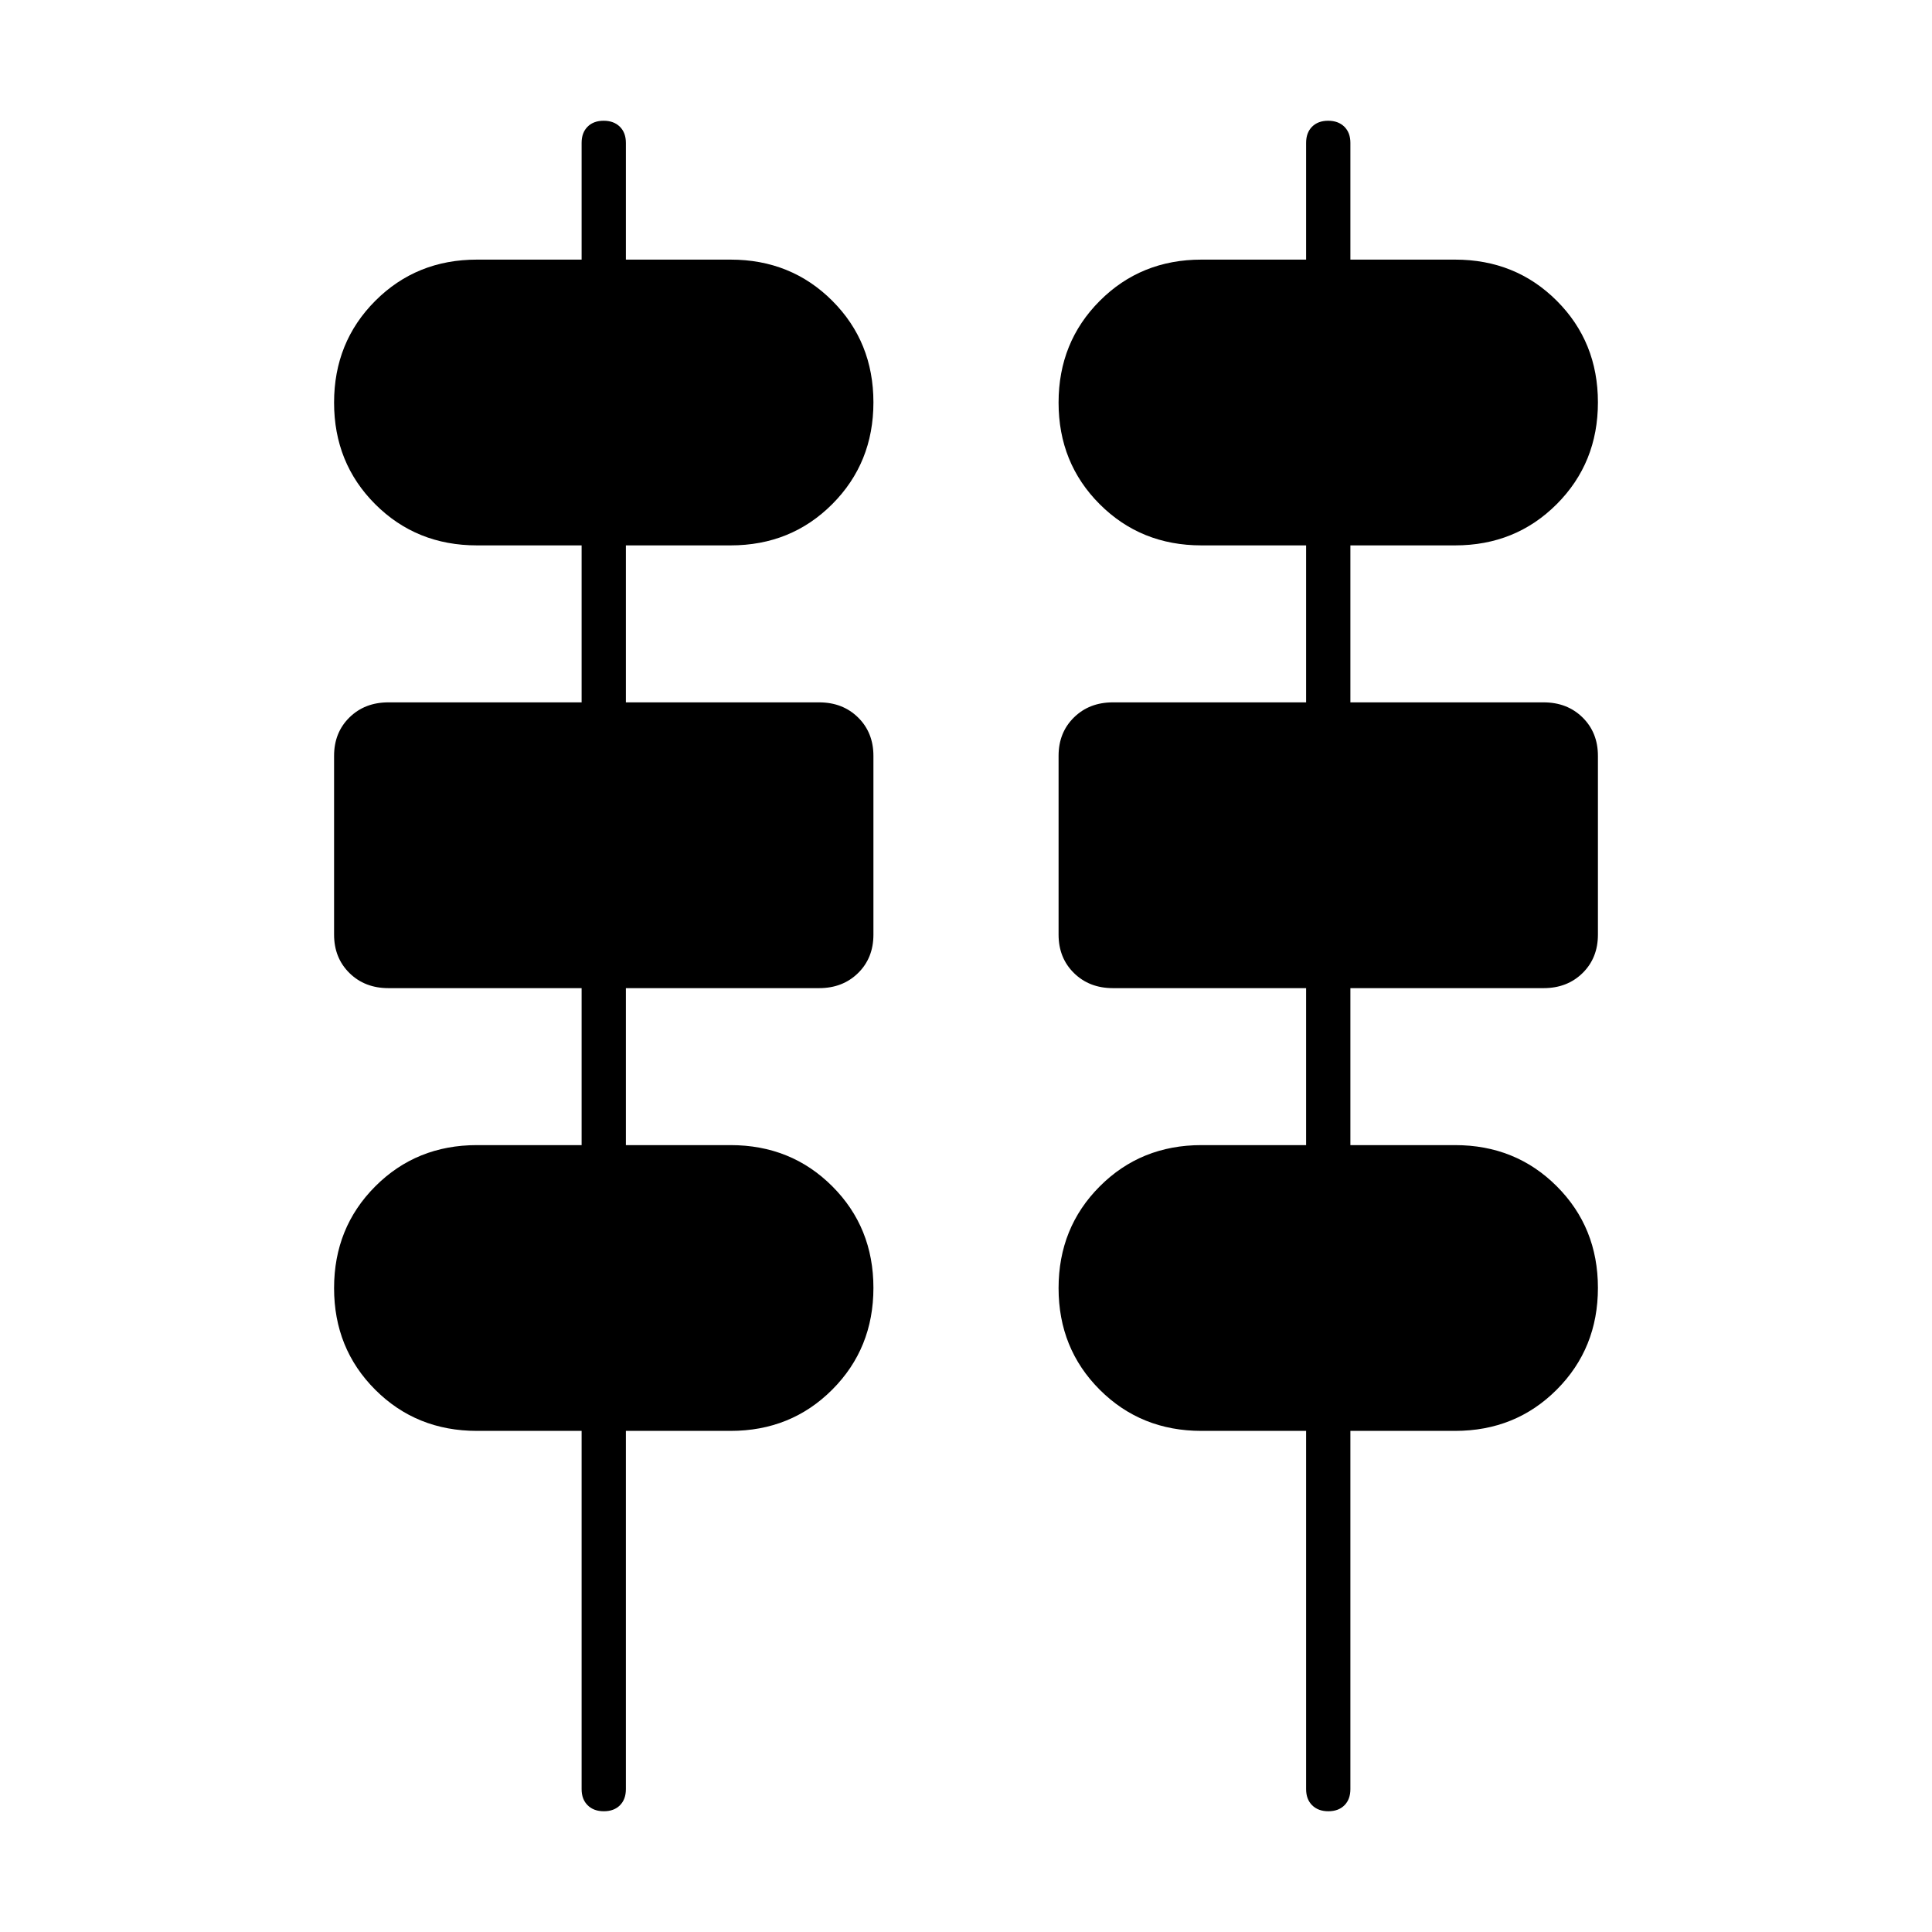 <svg xmlns="http://www.w3.org/2000/svg" width="48" height="48" viewBox="0 -960 960 960"><path d="M300.05-60Q295-60 292-62.97q-3-2.96-3-8.03v-178h-52q-30.08 0-50.54-20.44Q166-289.89 166-319.94q0-30.06 20.46-50.56Q206.92-391 237-391h52v-78h-96q-11.75 0-19.37-7.51-7.63-7.51-7.63-19.09v-88.82q0-11.58 7.63-19.08 7.62-7.5 19.37-7.5h96v-78h-52q-30.08 0-50.54-20.44Q166-729.89 166-759.94q0-30.06 20.46-50.56Q206.92-831 237-831h52v-58q0-5.07 2.95-8.03 2.96-2.97 8-2.97 5.05 0 8.05 2.97 3 2.96 3 8.03v58h52q30.08 0 50.54 20.44Q434-790.11 434-760.06q0 30.06-20.46 50.56Q393.08-689 363-689h-52v78h96q11.75 0 19.38 7.51 7.62 7.51 7.62 19.09v88.82q0 11.58-7.62 19.08-7.63 7.5-19.38 7.5h-96v78h52q30.08 0 50.54 20.44Q434-350.11 434-320.06q0 30.06-20.46 50.56Q393.08-249 363-249h-52v178q0 5.07-2.95 8.03-2.96 2.97-8 2.97Zm360 0Q655-60 652-62.97q-3-2.96-3-8.03v-178h-52q-30.08 0-50.54-20.44Q526-289.89 526-319.94q0-30.06 20.46-50.56Q566.92-391 597-391h52v-78h-96q-11.75 0-19.37-7.51-7.63-7.51-7.63-19.09v-88.82q0-11.58 7.63-19.08 7.62-7.5 19.37-7.5h96v-78h-52q-30.08 0-50.54-20.44Q526-729.89 526-759.94q0-30.06 20.46-50.56Q566.92-831 597-831h52v-58q0-5.07 2.95-8.03 2.96-2.97 8-2.97 5.05 0 8.05 2.97 3 2.96 3 8.03v58h52q30.08 0 50.54 20.44Q794-790.11 794-760.06q0 30.06-20.46 50.56Q753.08-689 723-689h-52v78h96q11.75 0 19.38 7.51 7.62 7.51 7.62 19.09v88.82q0 11.58-7.62 19.08-7.63 7.5-19.38 7.5h-96v78h52q30.08 0 50.54 20.44Q794-350.11 794-320.06q0 30.06-20.46 50.56Q753.08-249 723-249h-52v178q0 5.07-2.95 8.03-2.96 2.97-8 2.97Z"/></svg>